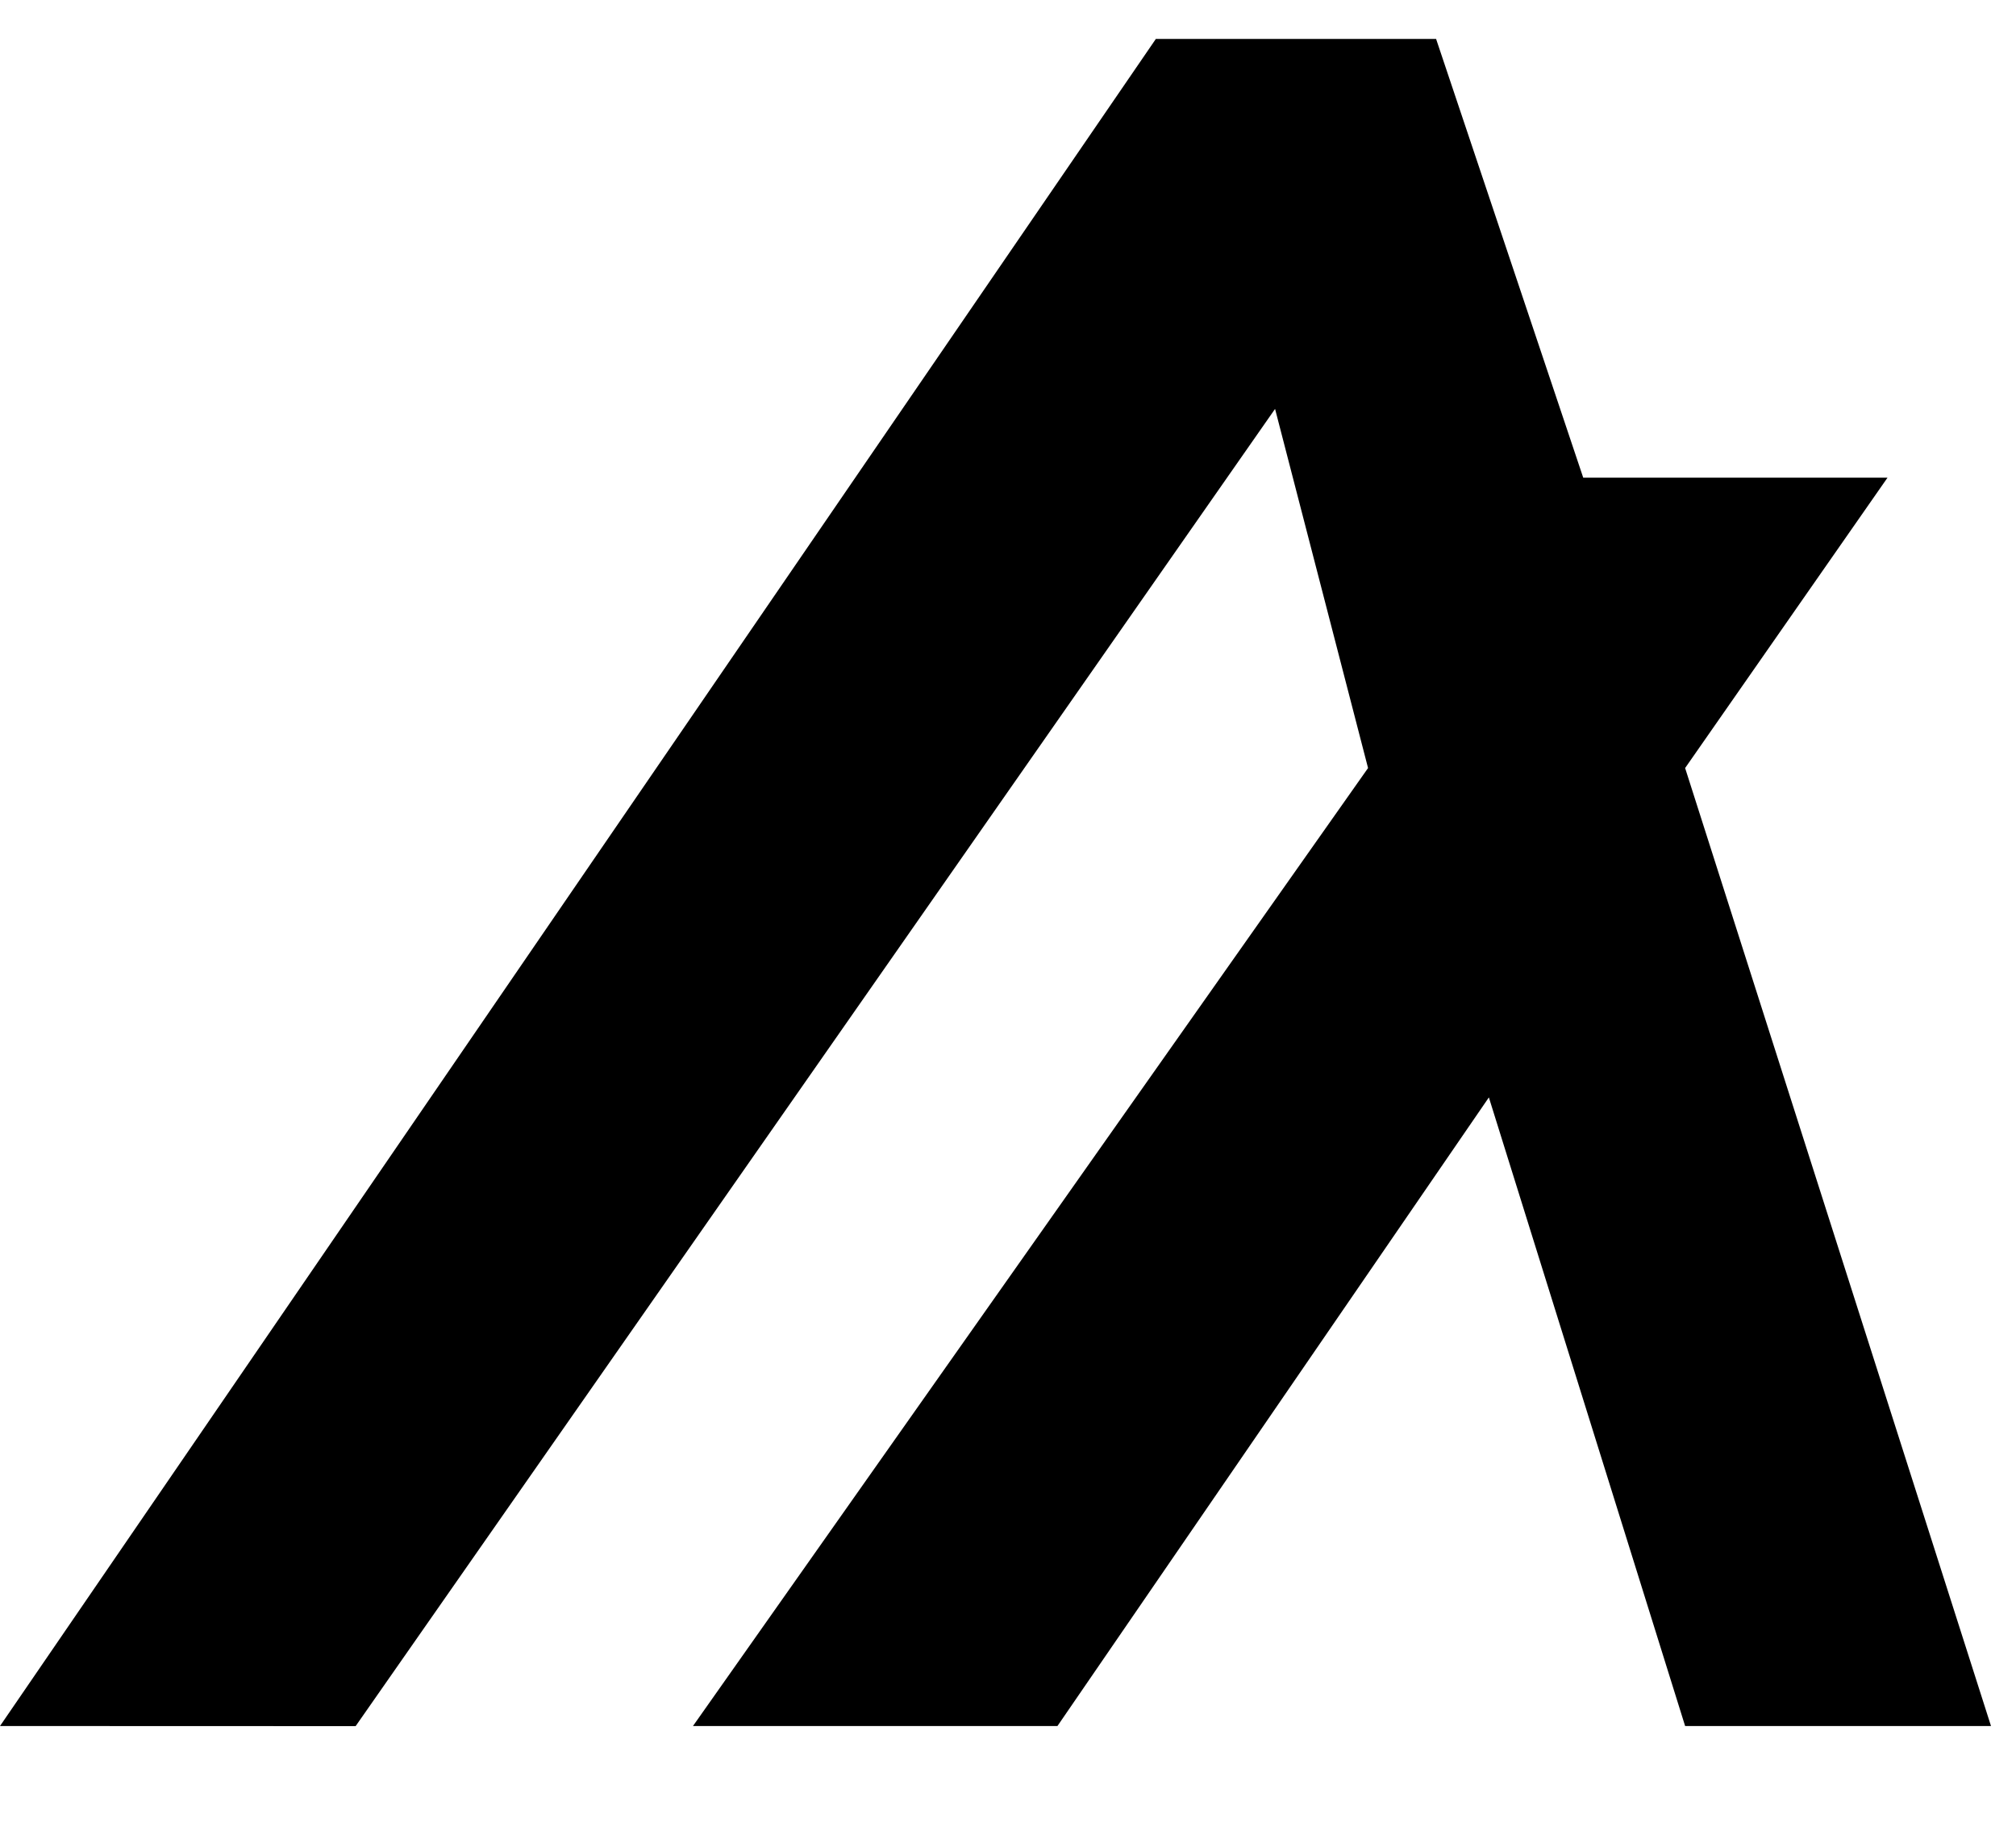 <svg width="87" height="79" viewBox="0 0 87 79" fill="none" xmlns="http://www.w3.org/2000/svg">
<path d="M0 74.467L49.881 1.679H61.974L68.324 20.609H81.455L72.721 33.136L85.921 74.467H72.721L64.252 47.346L45.634 74.467H29.905L59.038 33.136L55.025 17.642L15.347 74.472L0 74.467Z" fill="black"/>
</svg>
